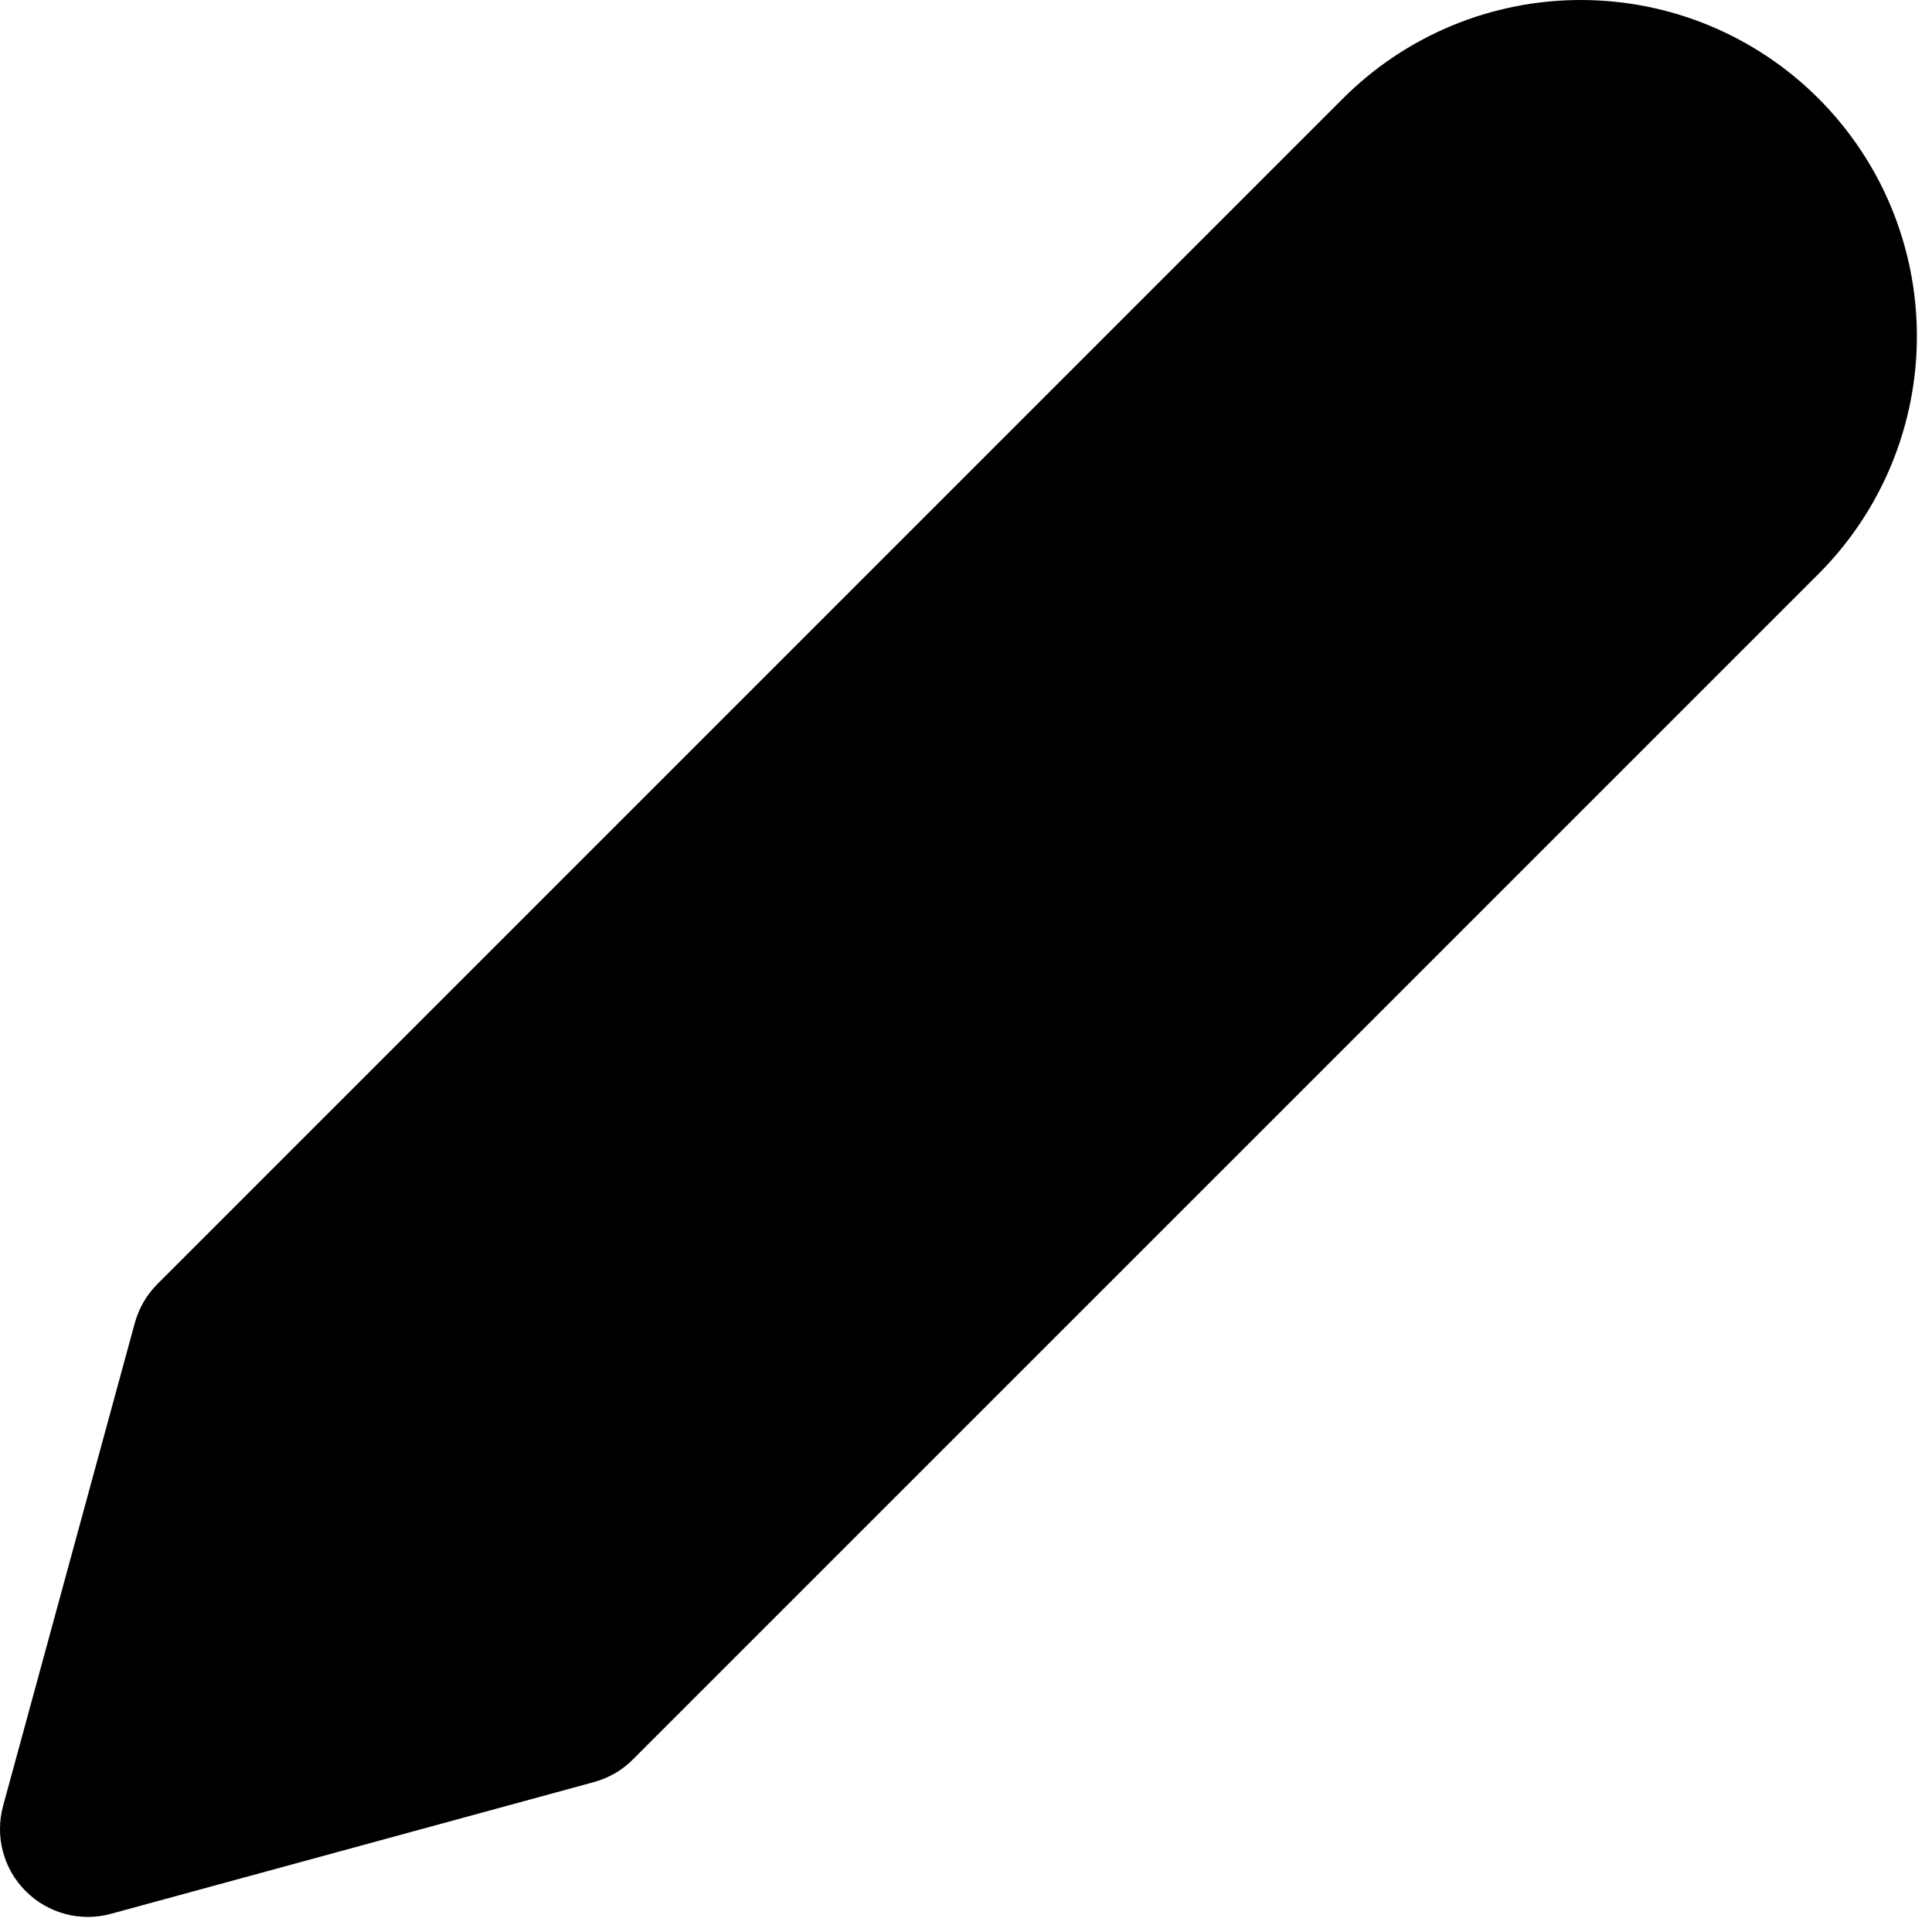 <svg width="22" height="22" viewBox="0 0 22 22" fill="none" xmlns="http://www.w3.org/2000/svg">
<path fill-rule="evenodd" clip-rule="evenodd" d="M16.535 0.291C16.999 0.099 17.497 0 18 0C18.503 0 19.001 0.099 19.465 0.291C19.93 0.484 20.352 0.766 20.707 1.121C21.063 1.477 21.345 1.899 21.537 2.363C21.729 2.828 21.828 3.326 21.828 3.828C21.828 4.331 21.729 4.829 21.537 5.293C21.345 5.758 21.063 6.18 20.707 6.536L7.207 20.035C7.084 20.159 6.931 20.247 6.763 20.293L1.263 21.793C0.917 21.888 0.547 21.789 0.293 21.535C0.039 21.282 -0.059 20.912 0.035 20.565L1.535 15.065C1.581 14.897 1.67 14.744 1.793 14.621L15.293 1.121C15.648 0.766 16.07 0.484 16.535 0.291Z" fill="black"/>
</svg>
